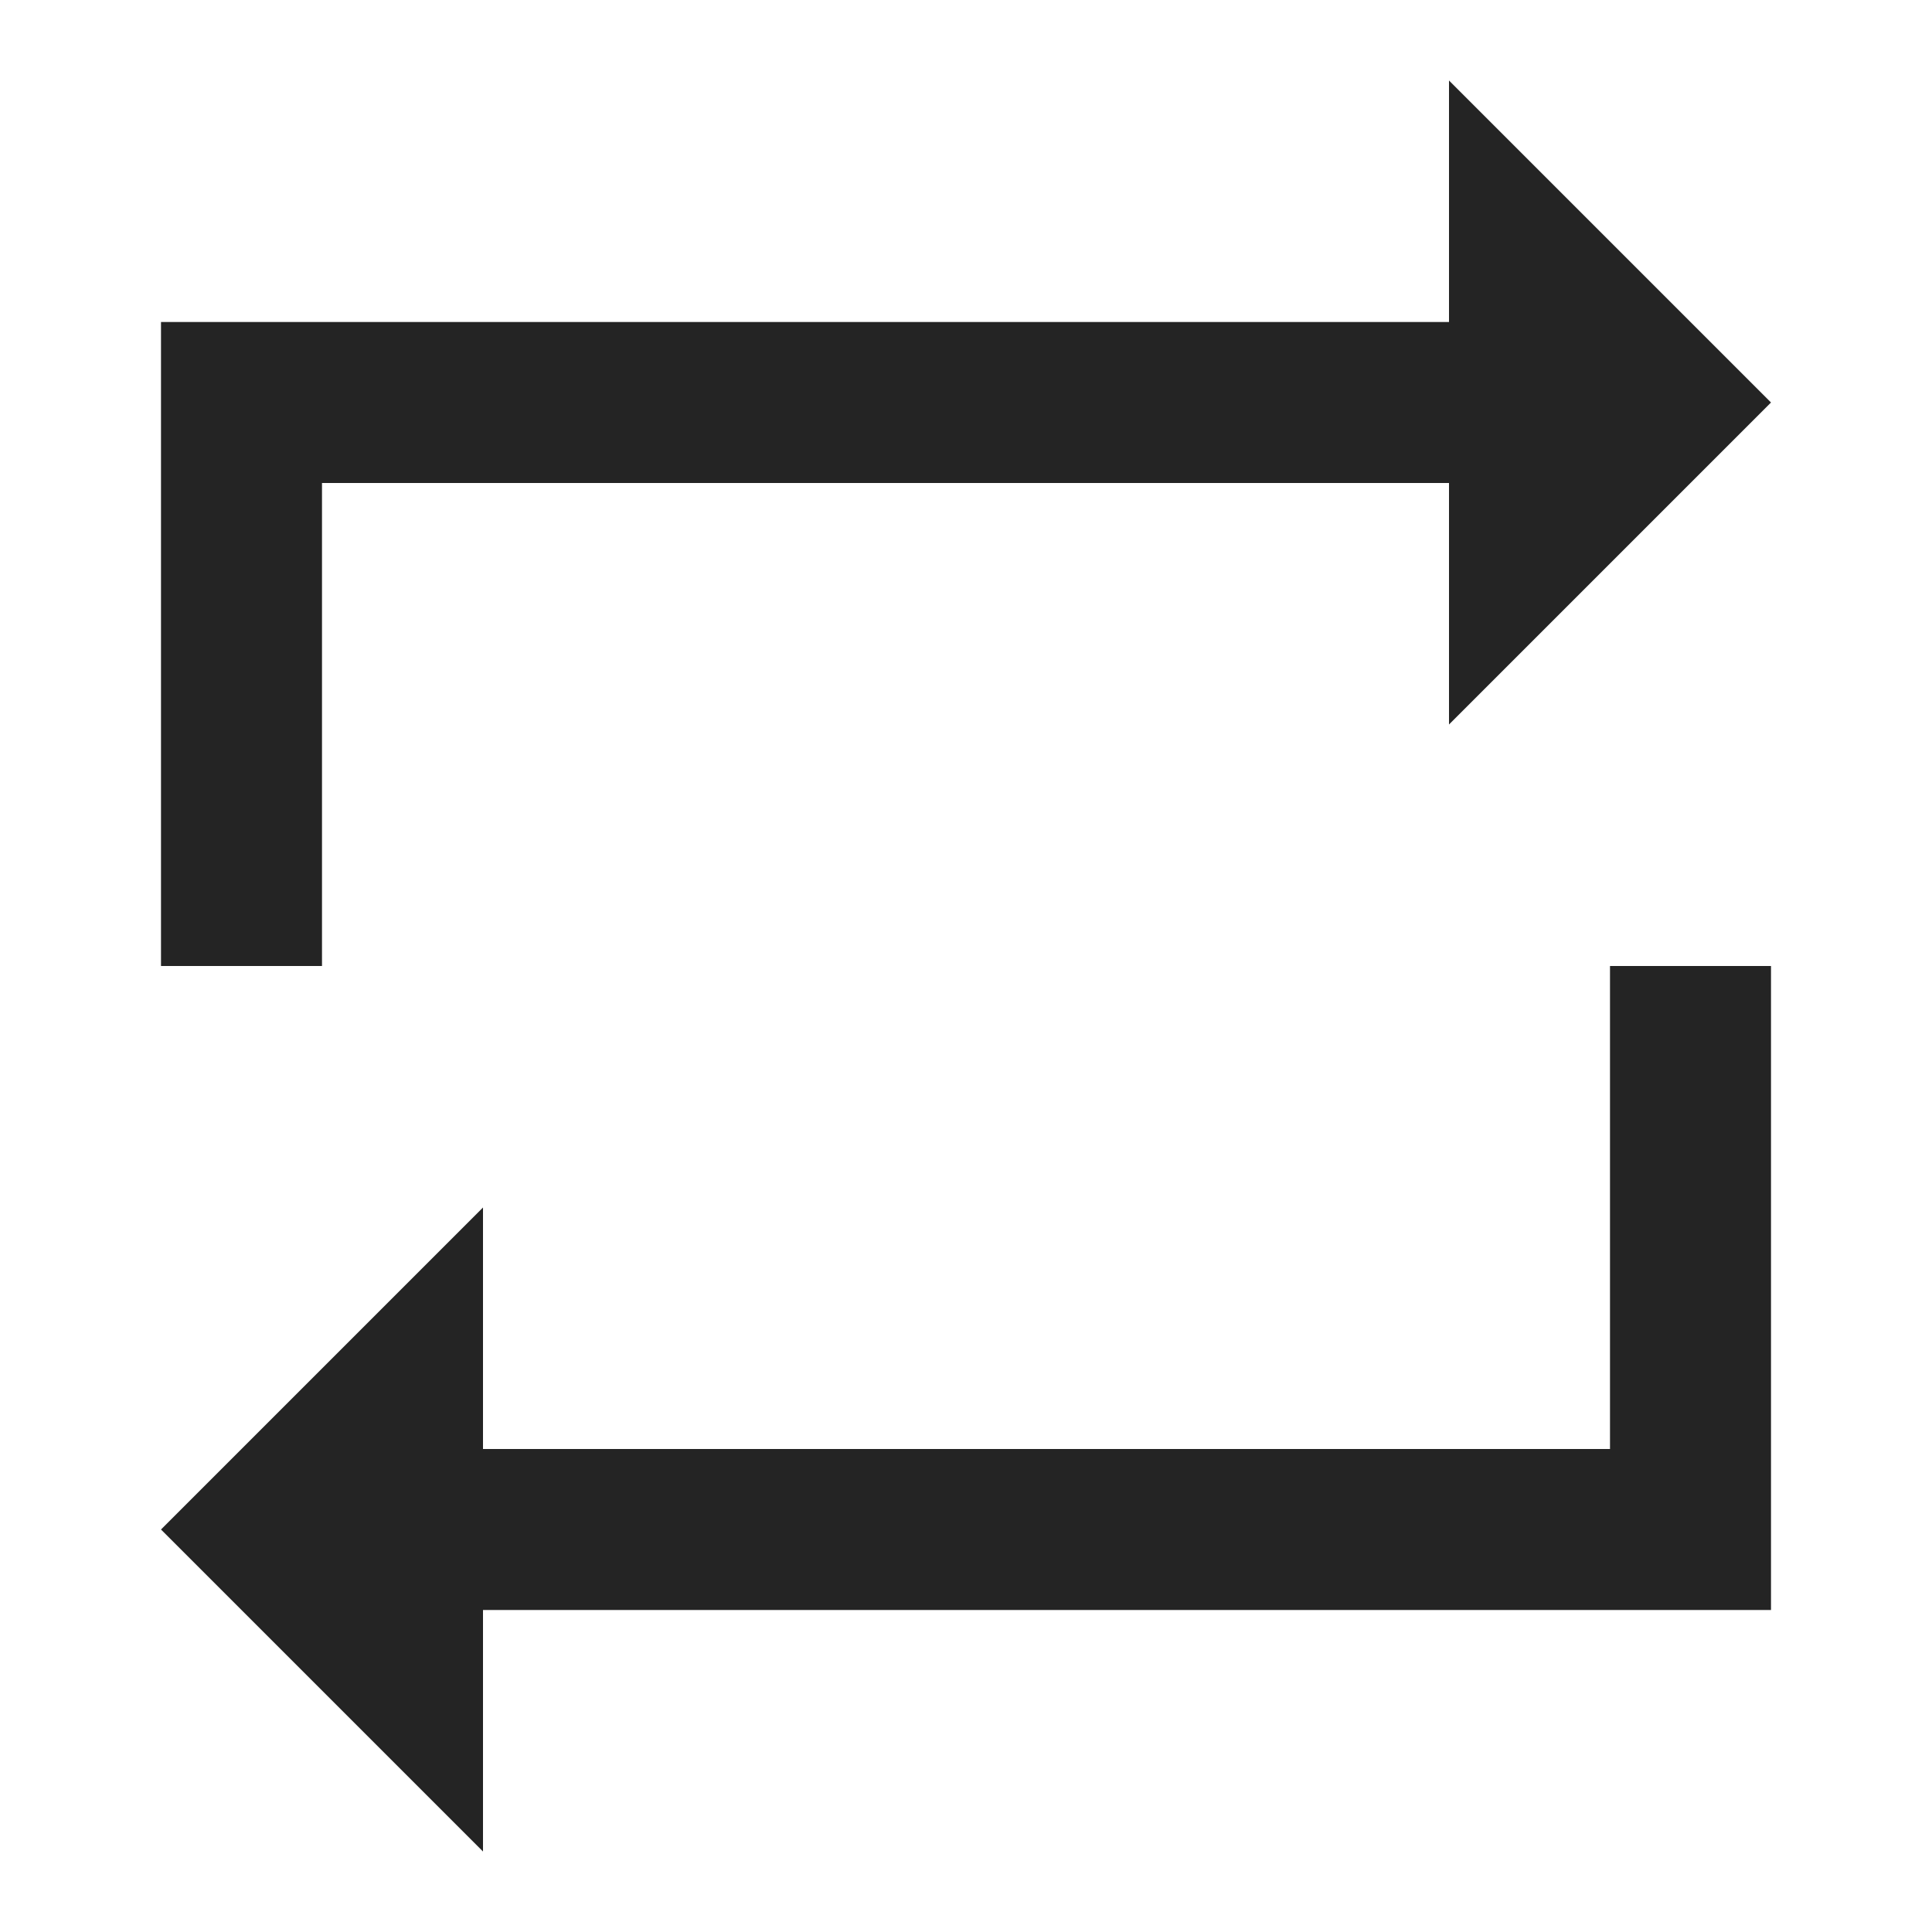 <svg xmlns="http://www.w3.org/2000/svg" xmlns:xlink="http://www.w3.org/1999/xlink" viewBox="0 0 24 24" fill="#242424">
  <path d="M18 1L18 4L2 4L2 12L4 12L4 6L18 6L18 9L22 5L18 1 z M 20 12L20 18L6 18L6 15L2 19L6 23L6 20L22 20L22 12L20 12 z" fill="#242424" />
</svg>